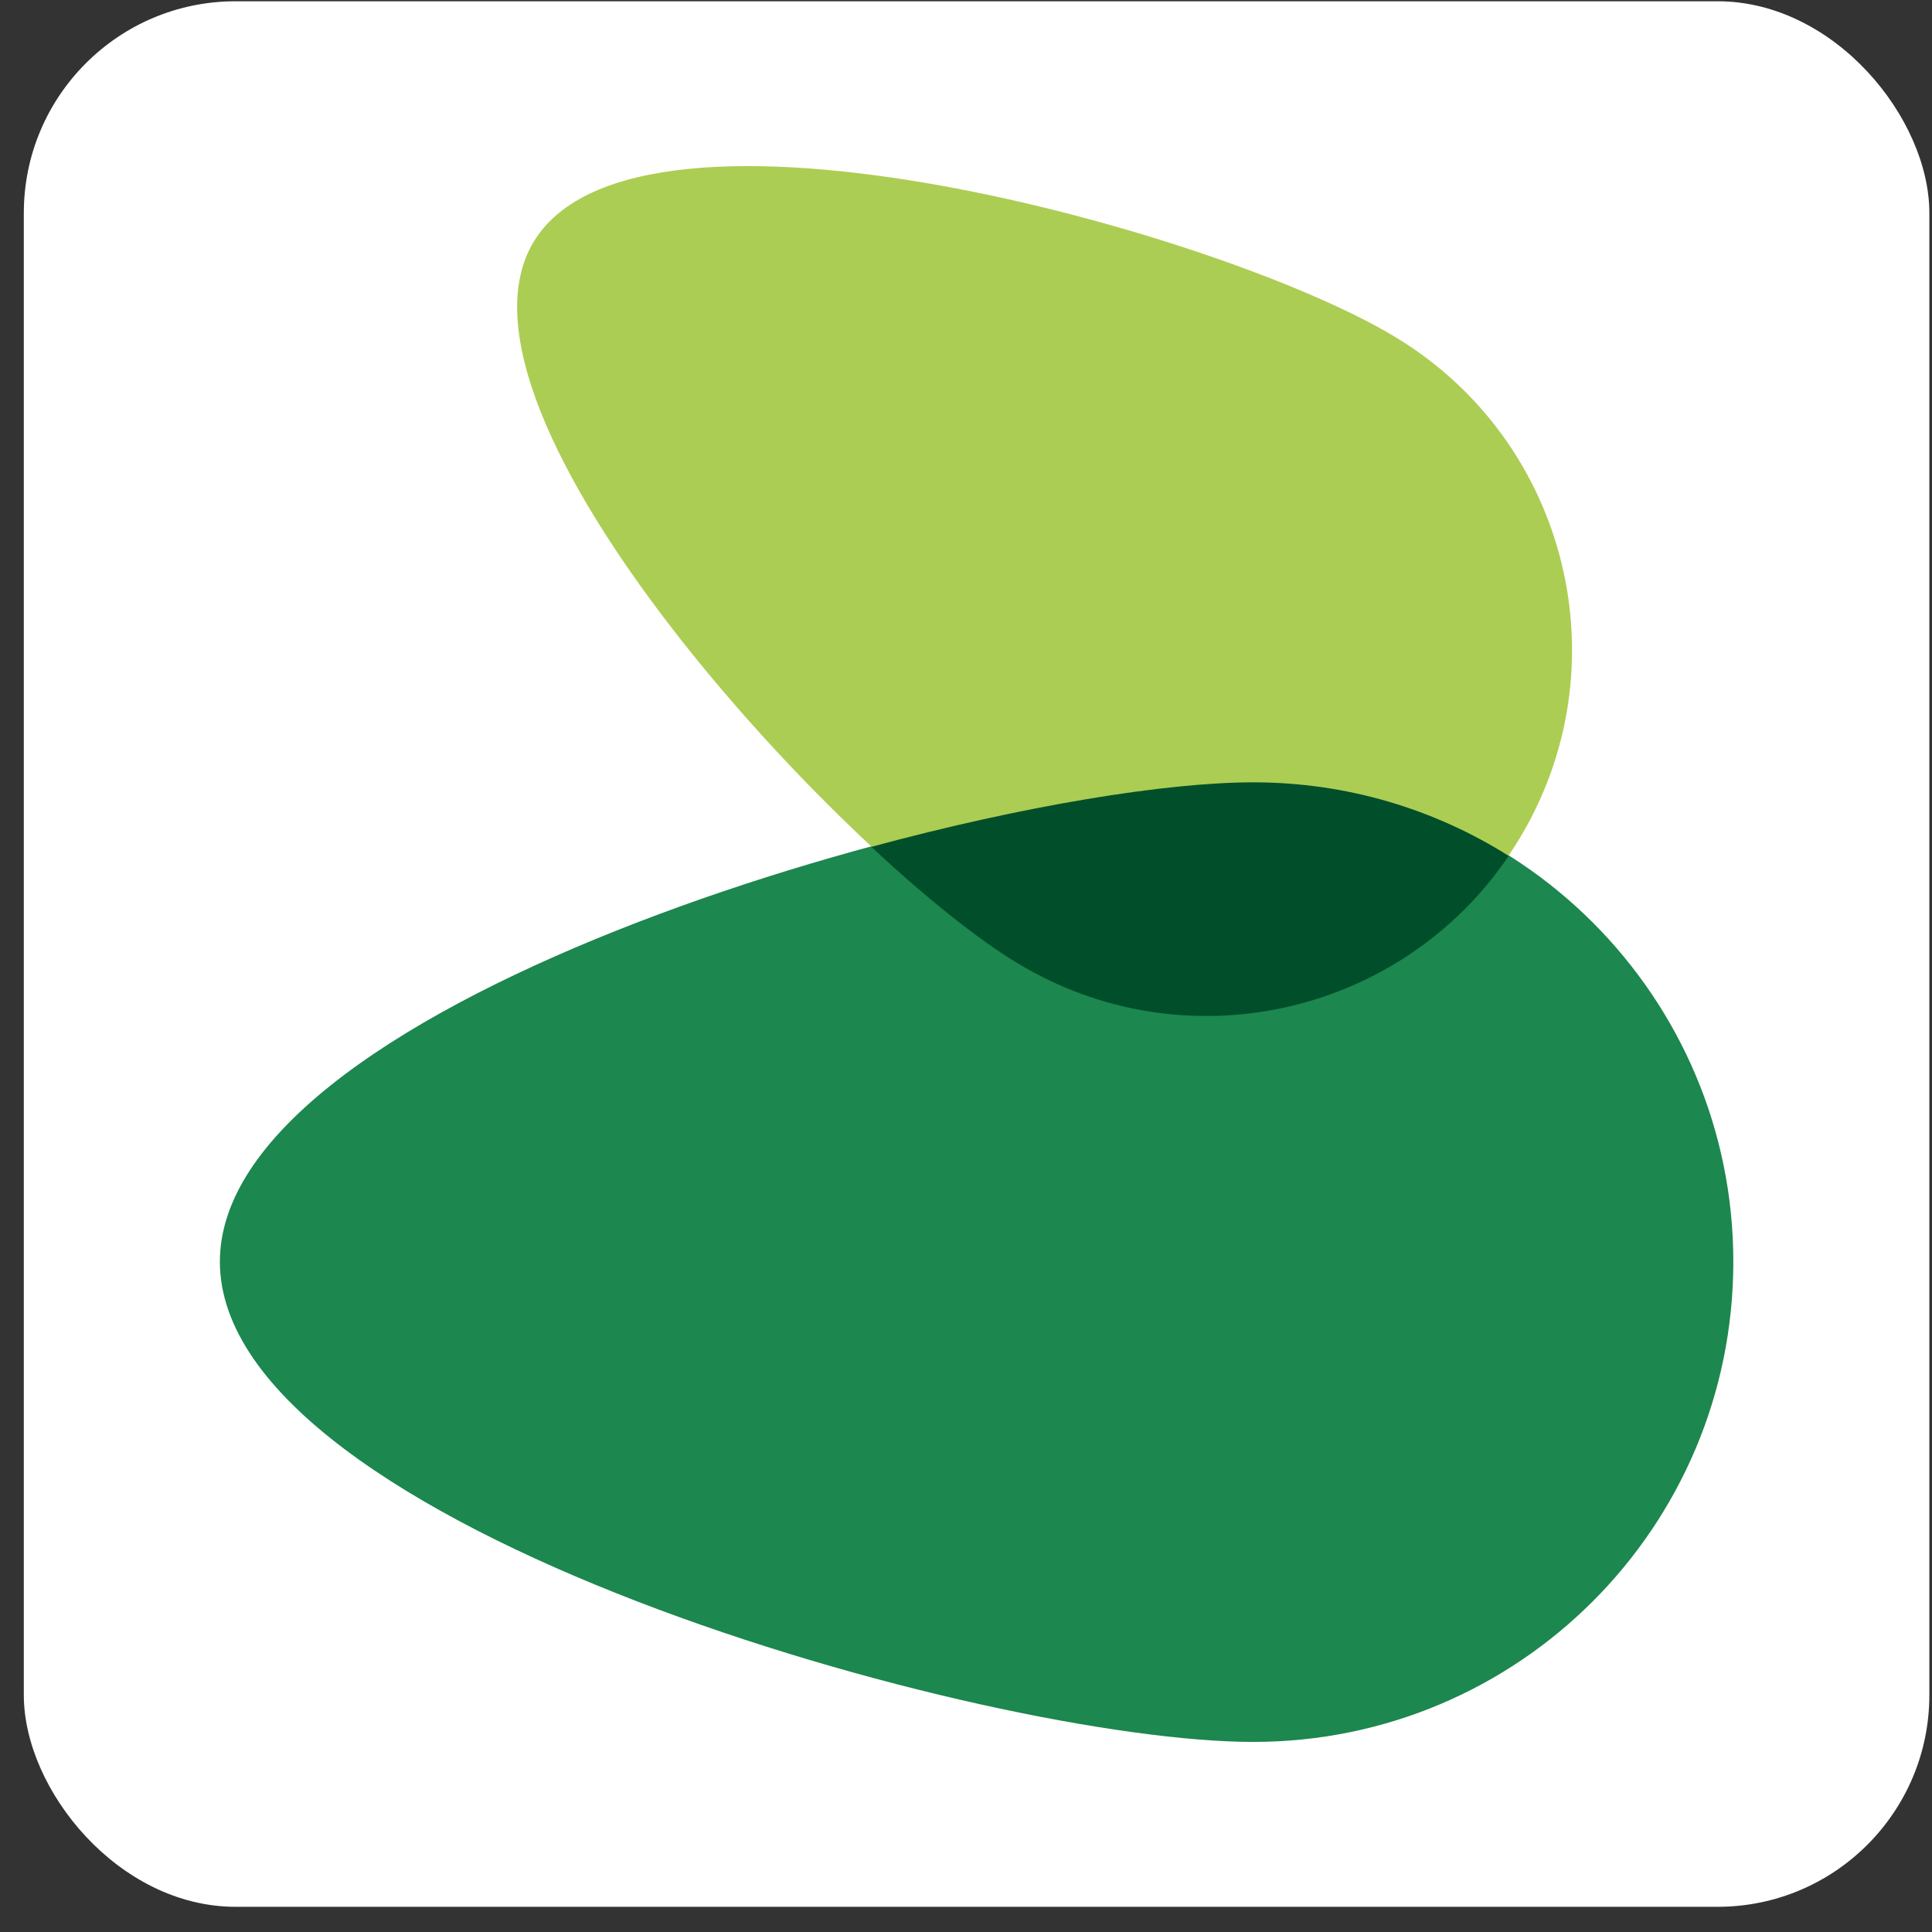 <svg width="73" height="73" viewBox="0 0 73 73" fill="none" xmlns="http://www.w3.org/2000/svg">
<rect x="0" y="0" width="73" height="73" fill="#333333" stroke="none"/>
<rect x="0.9" y="0.048" width="72" height="72" rx="8" fill="white"/>
<path fill-rule="evenodd" clip-rule="evenodd" d="M47.355 65.818C37.33 65.818 8.308 57.705 8.308 47.673C8.308 37.668 37.33 29.542 47.355 29.542C57.374 29.542 65.493 37.668 65.493 47.673C65.493 57.705 57.374 65.818 47.355 65.818Z" fill="#1C874E"/>
<path fill-rule="evenodd" clip-rule="evenodd" d="M38.413 36.357C31.89 32.402 16.213 15.641 20.172 9.124C24.127 2.604 46.231 8.781 52.751 12.753C59.267 16.702 61.355 25.203 57.389 31.726C53.431 38.246 44.94 40.326 38.413 36.357Z" fill="#ACCD53"/>
<path fill-rule="evenodd" clip-rule="evenodd" d="M32.921 31.998C34.998 33.934 36.94 35.482 38.414 36.376C44.738 40.222 52.905 38.388 57.008 32.34C54.212 30.579 50.903 29.56 47.355 29.56C44.041 29.56 38.652 30.448 32.921 31.998Z" fill="#014F2A"/>
</svg>
